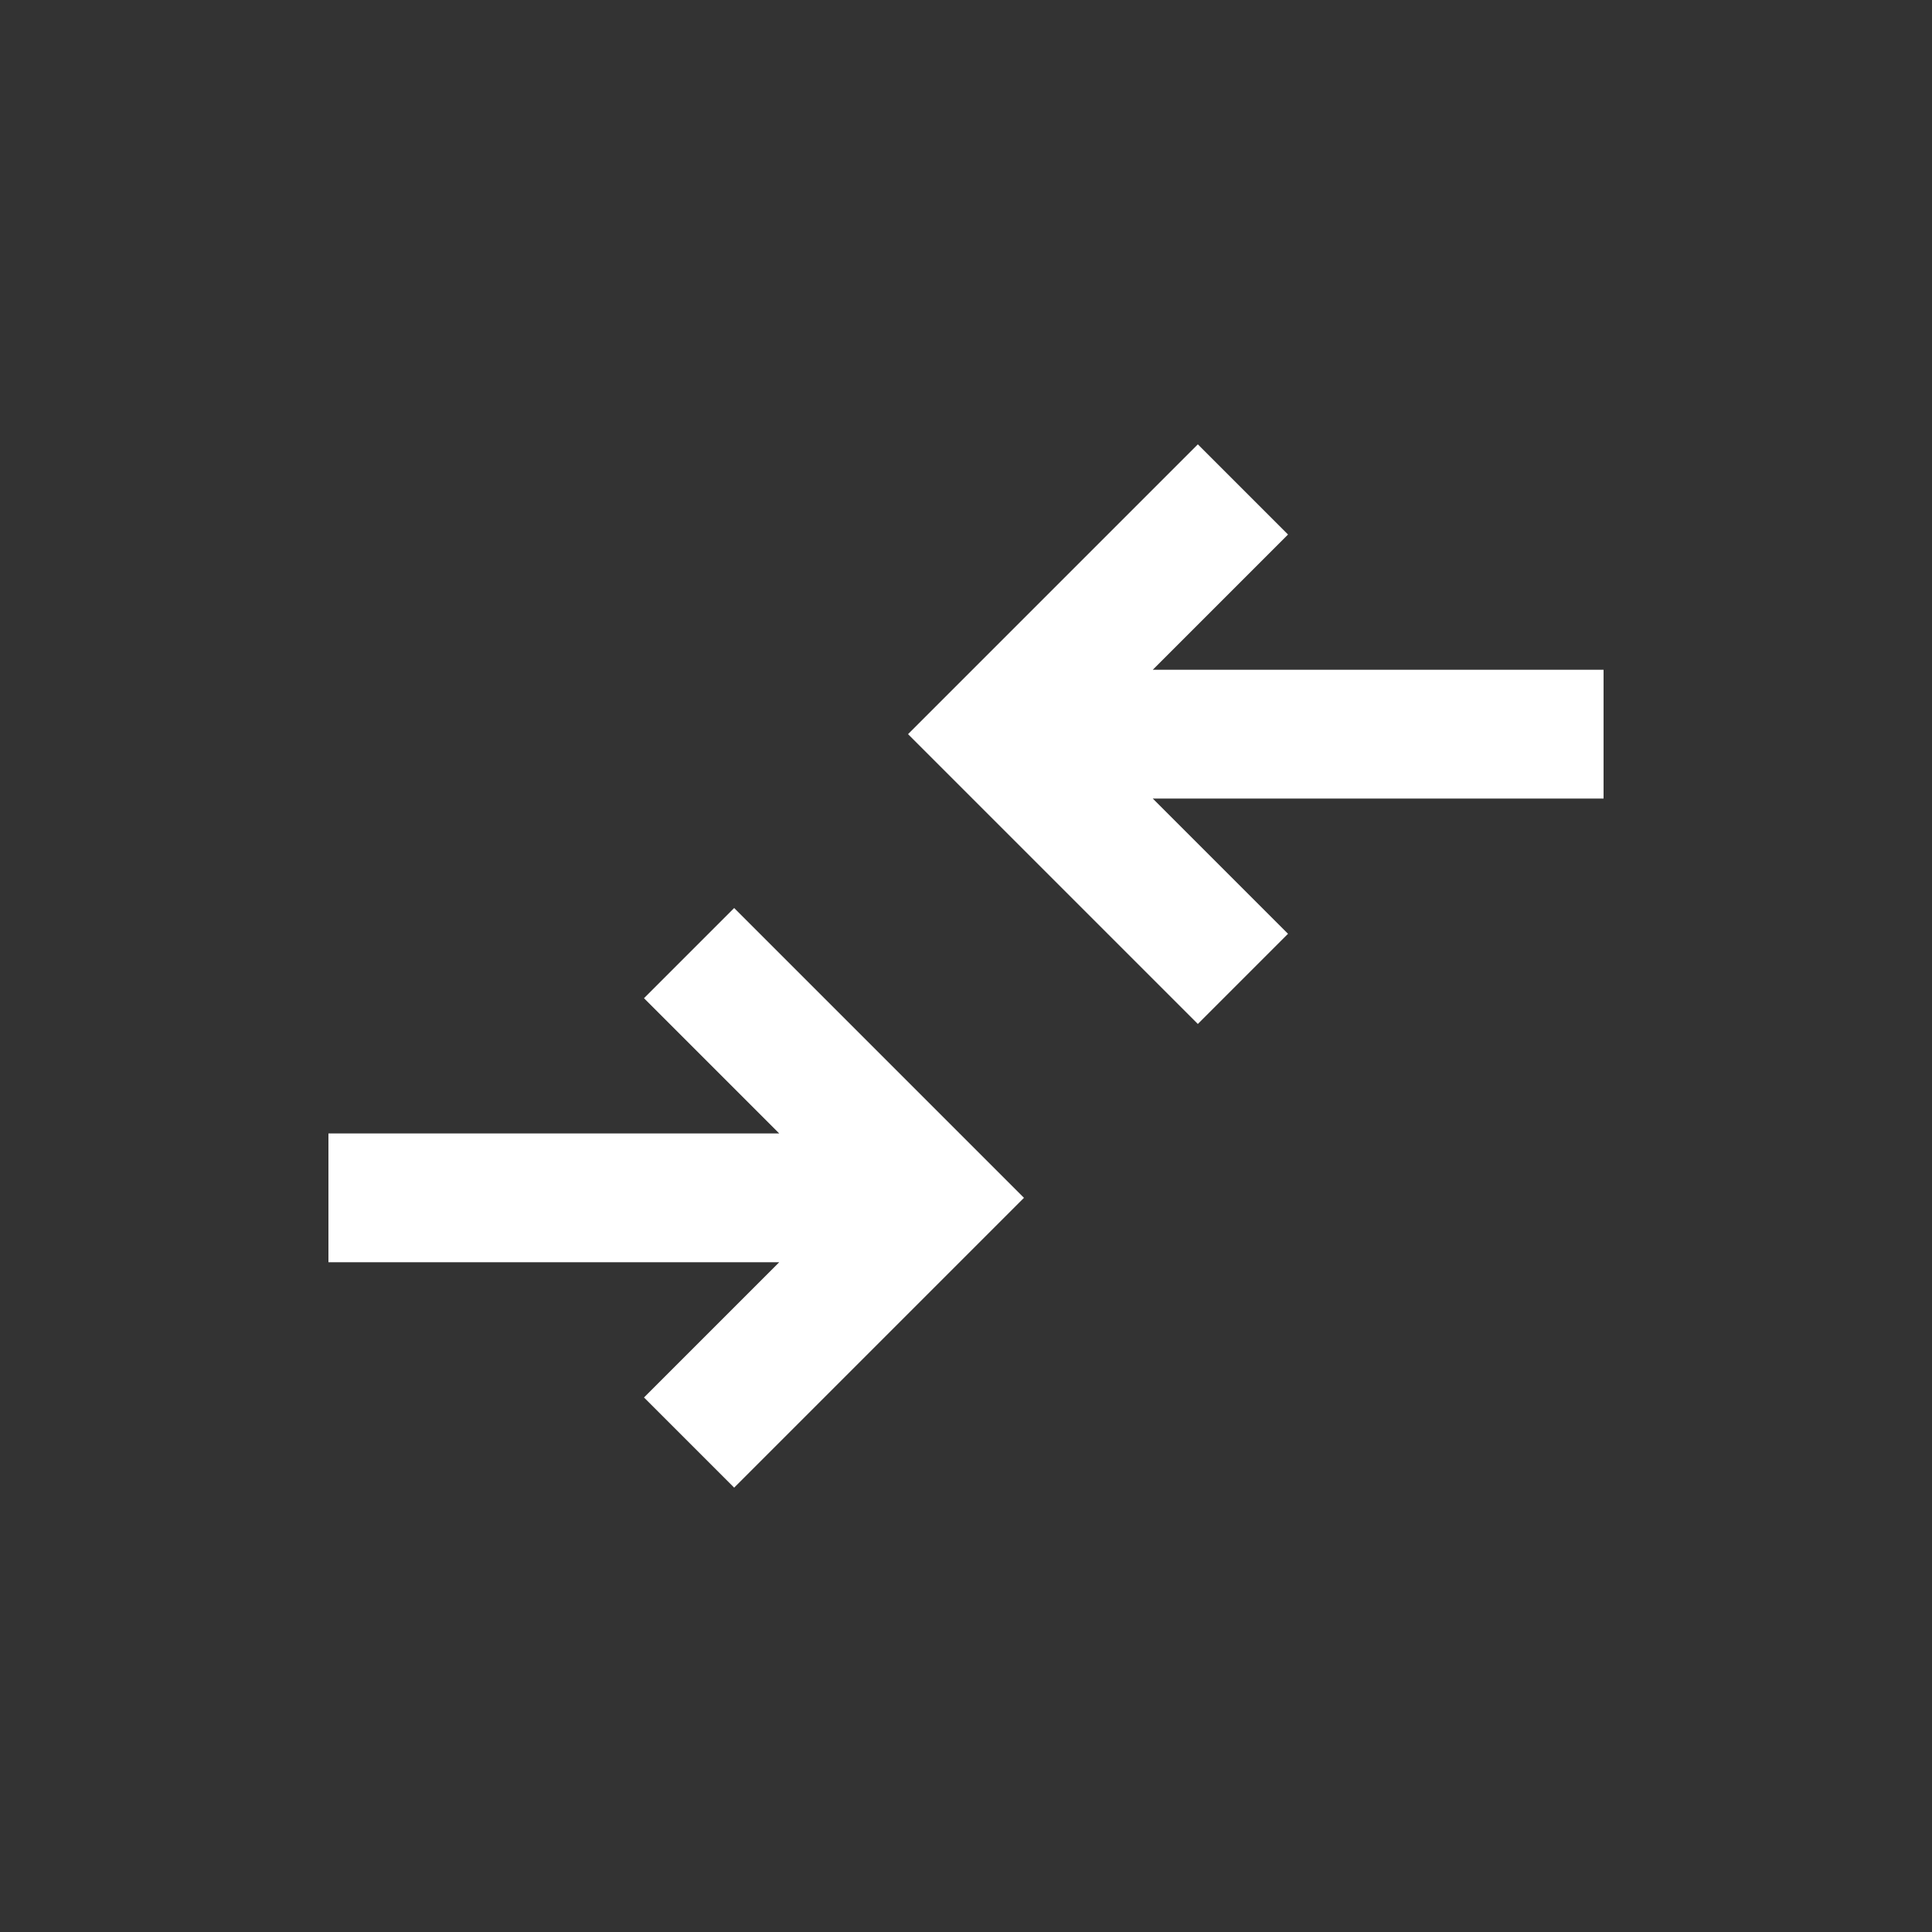 <?xml version="1.0" encoding="utf-8"?>
<!-- Generator: Adobe Illustrator 23.1.0, SVG Export Plug-In . SVG Version: 6.00 Build 0)  -->
<svg version="1.1" id="Layer_9" xmlns="http://www.w3.org/2000/svg" xmlns:xlink="http://www.w3.org/1999/xlink" x="0px" y="0px"
	 viewBox="0 0 30 30" style="enable-background:new 0 0 30 30;" xml:space="preserve">
<rect x="0" y="0" width="30" height="30" fill="#333333" stroke="none"/>
<style type="text/css">
	.st0{fill:#FFFFFF;}
</style>
<path class="st0" d="M24.9,10.4h-7L20,8.3l-1.4-1.4l-4.5,4.5l4.5,4.5l1.4-1.4l-2.1-2.1h7V10.4z M16.9,11.4L16.9,11.4L16.9,11.4
	L16.9,11.4z"/>
<path class="st0" d="M10,15.5l2.1,2.1h-7v2h7L10,21.7l1.4,1.4l4.5-4.5l-4.5-4.5L10,15.5z M13.1,18.6L13.1,18.6L13.1,18.6L13.1,18.6z
	"/>
</svg>
